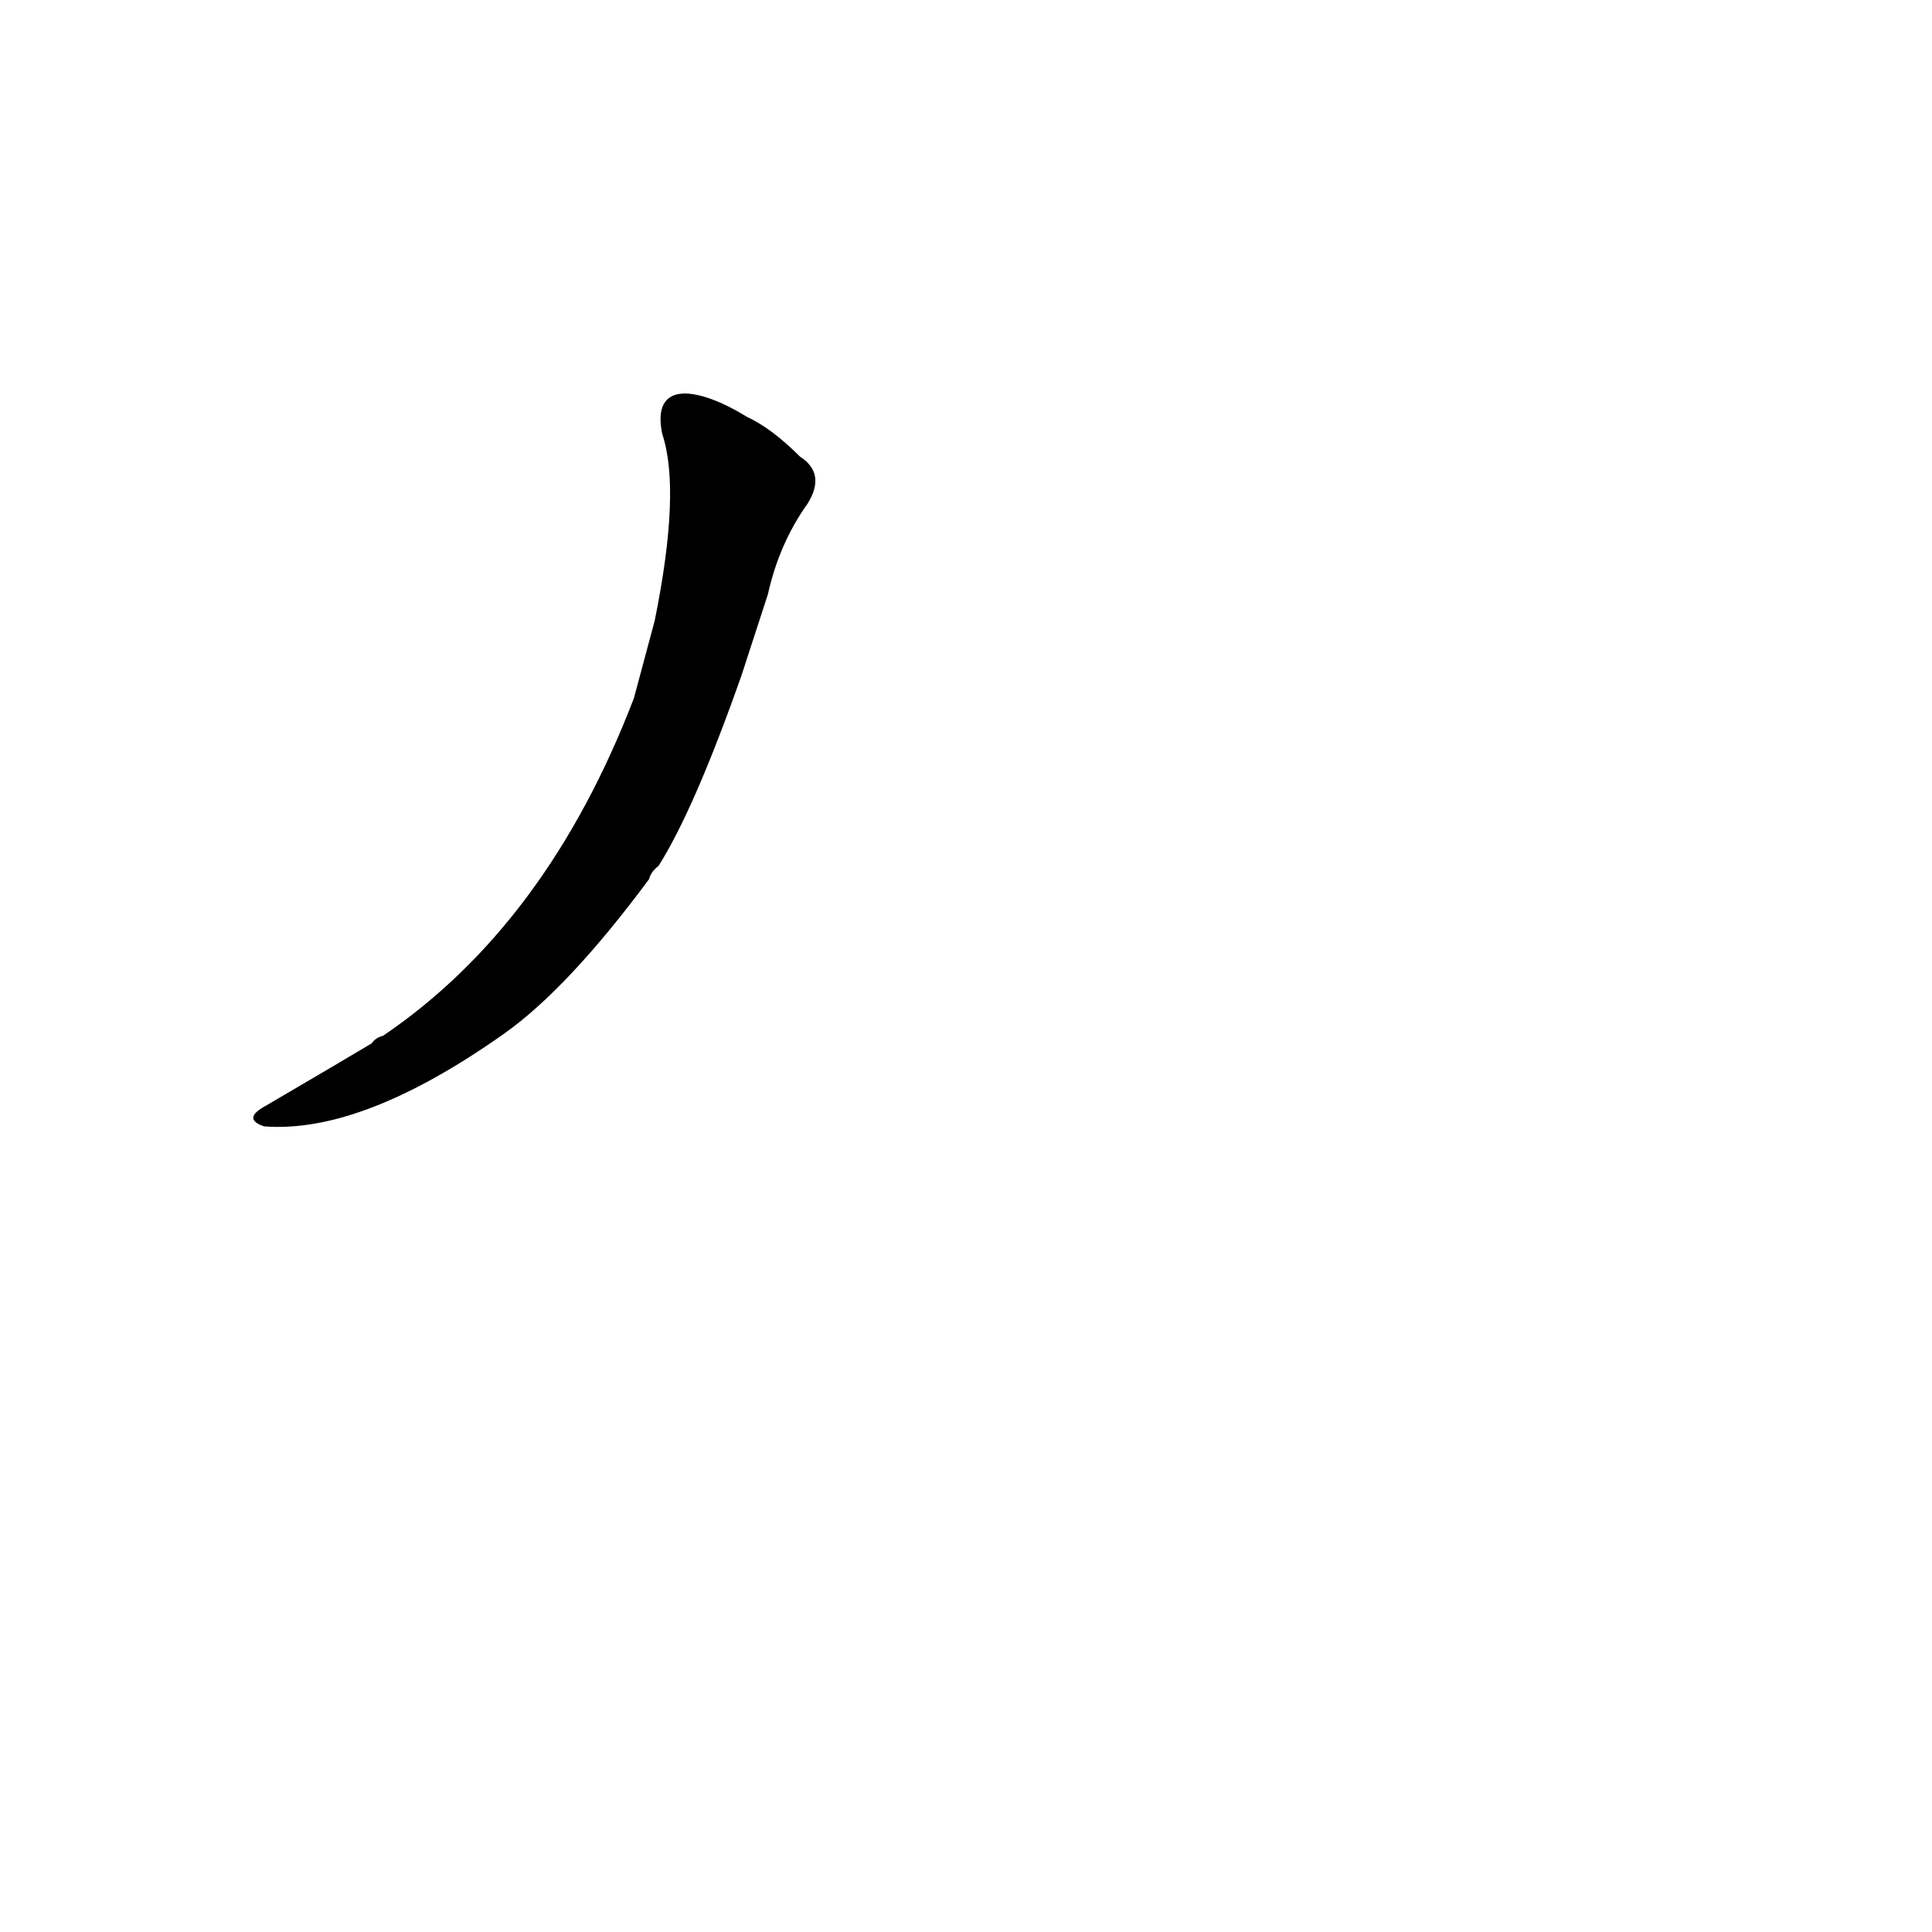<?xml version='1.0' encoding='utf-8'?>
<svg xmlns="http://www.w3.org/2000/svg" version="1.1" viewBox="0 0 1024 1024"><g transform="scale(1, -1) translate(0, -900)"><path d="M 336 530 Q 290 410 203 351 Q 199 350 197 347 Q 182 338 141 314 Q 128 307 140 303 Q 192 299 267 352 Q 301 376 344 434 Q 345 438 349 441 Q 368 471 393 542 L 407 585 Q 413 612 428 633 Q 438 649 424 658 Q 409 673 396 679 C 370 695 345 699 351 670 Q 361 640 347 571 L 336 530 Z" fill="black" /></g></svg>